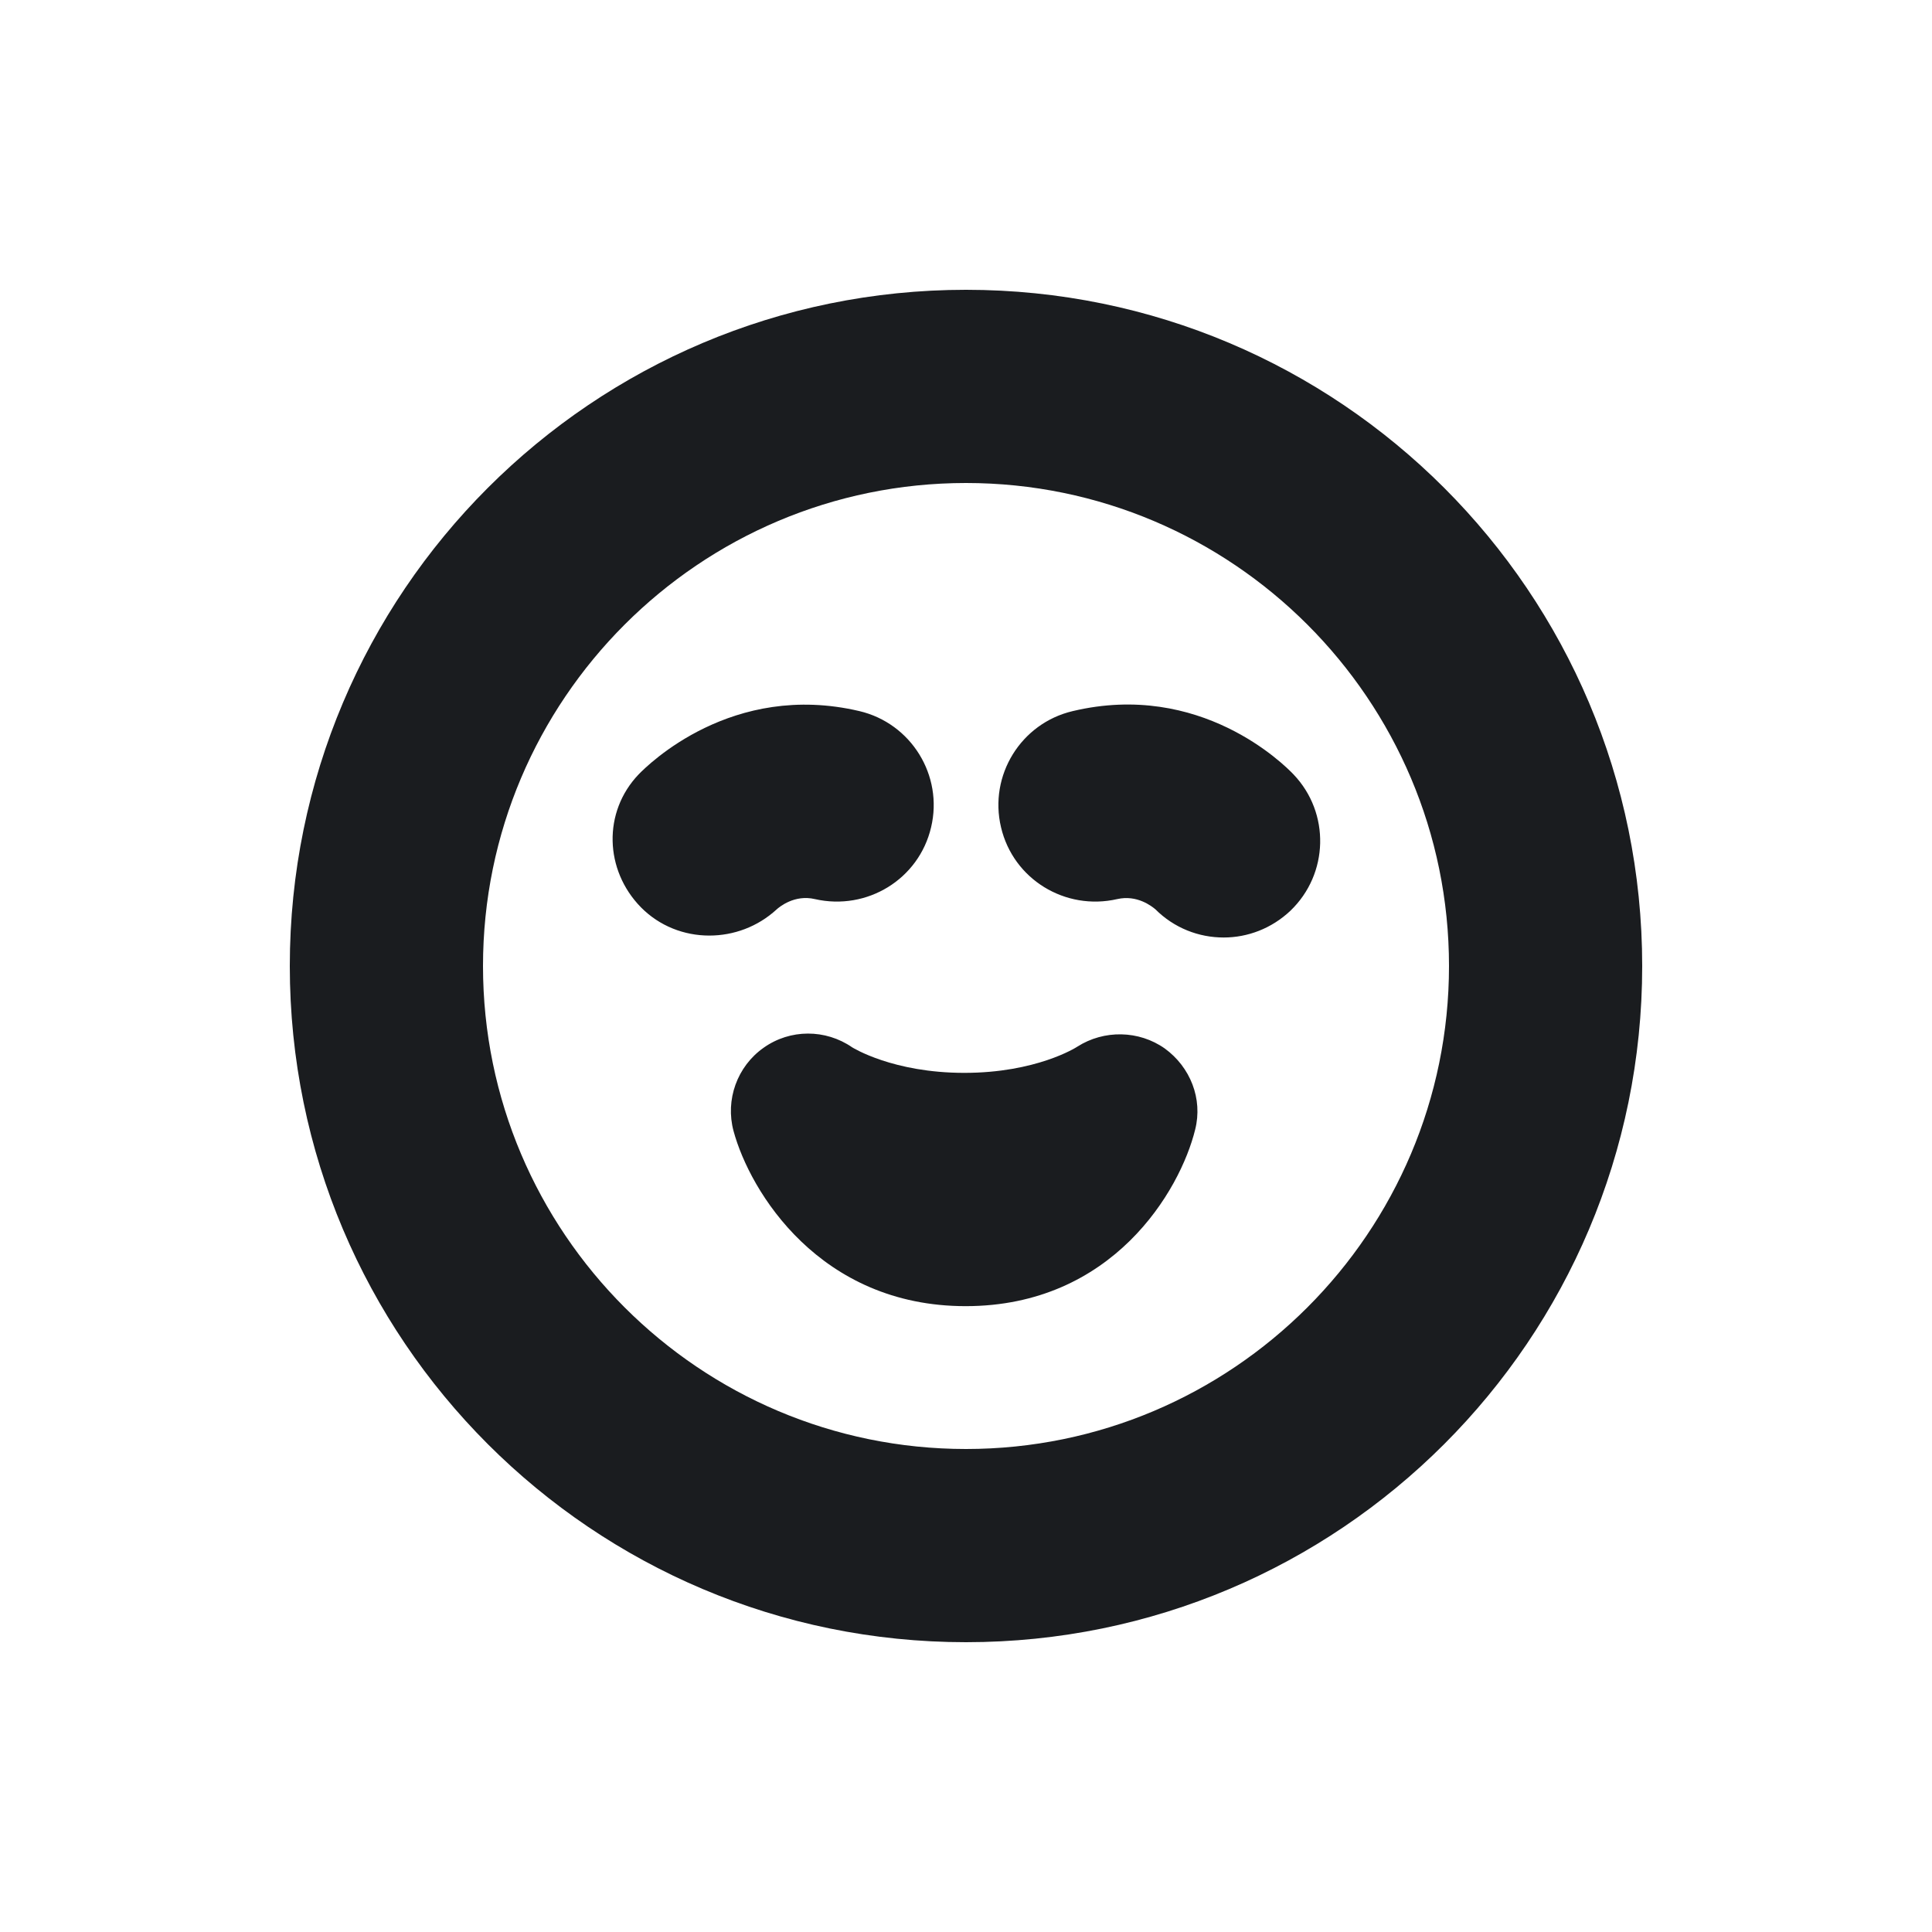 <svg width="16" height="16" viewBox="0 0 16 16" fill="none" xmlns="http://www.w3.org/2000/svg">
<g clip-path="url(#clip0_187_349)">
<path fill-rule="evenodd" clip-rule="evenodd" d="M12 8C12 10.206 10.206 12 8 12C5.794 12 4 10.206 4 8C4 5.794 5.794 4 8 4C10.206 4 12 5.794 12 8ZM2.4 8C2.4 11.093 4.907 13.6 8 13.6C11.093 13.6 13.6 11.093 13.6 8C13.6 4.907 11.093 2.4 8 2.4C4.907 2.4 2.4 4.907 2.4 8ZM9.646 8.683C9.432 8.532 9.143 8.527 8.922 8.668C8.909 8.677 8.578 8.885 7.986 8.885C7.394 8.885 7.062 8.676 7.058 8.674C6.837 8.521 6.543 8.521 6.324 8.677C6.105 8.831 6.005 9.108 6.075 9.367C6.211 9.869 6.789 10.817 7.997 10.817C9.214 10.817 9.774 9.86 9.898 9.354C9.962 9.1 9.858 8.837 9.646 8.683ZM6.431 7.532C6.454 7.511 6.58 7.406 6.749 7.446C7.18 7.544 7.61 7.282 7.711 6.851C7.813 6.422 7.546 5.99 7.117 5.889C6.062 5.641 5.366 6.334 5.289 6.413C4.991 6.725 5.006 7.206 5.308 7.514C5.462 7.67 5.667 7.748 5.874 7.748C6.074 7.748 6.274 7.676 6.431 7.532ZM10.712 6.413C10.635 6.332 9.94 5.638 8.884 5.889C8.454 5.99 8.188 6.422 8.29 6.851C8.391 7.282 8.822 7.544 9.252 7.446C9.417 7.408 9.539 7.506 9.568 7.53C9.724 7.686 9.928 7.764 10.134 7.764C10.332 7.764 10.53 7.69 10.686 7.543C11.005 7.238 11.017 6.732 10.712 6.413Z" fill="#1A1C1F"/>
</g>
<defs>
<clipPath id="clip0_187_349">
<rect width="16" height="16" fill="white"/>
</clipPath>
</defs>
</svg>
